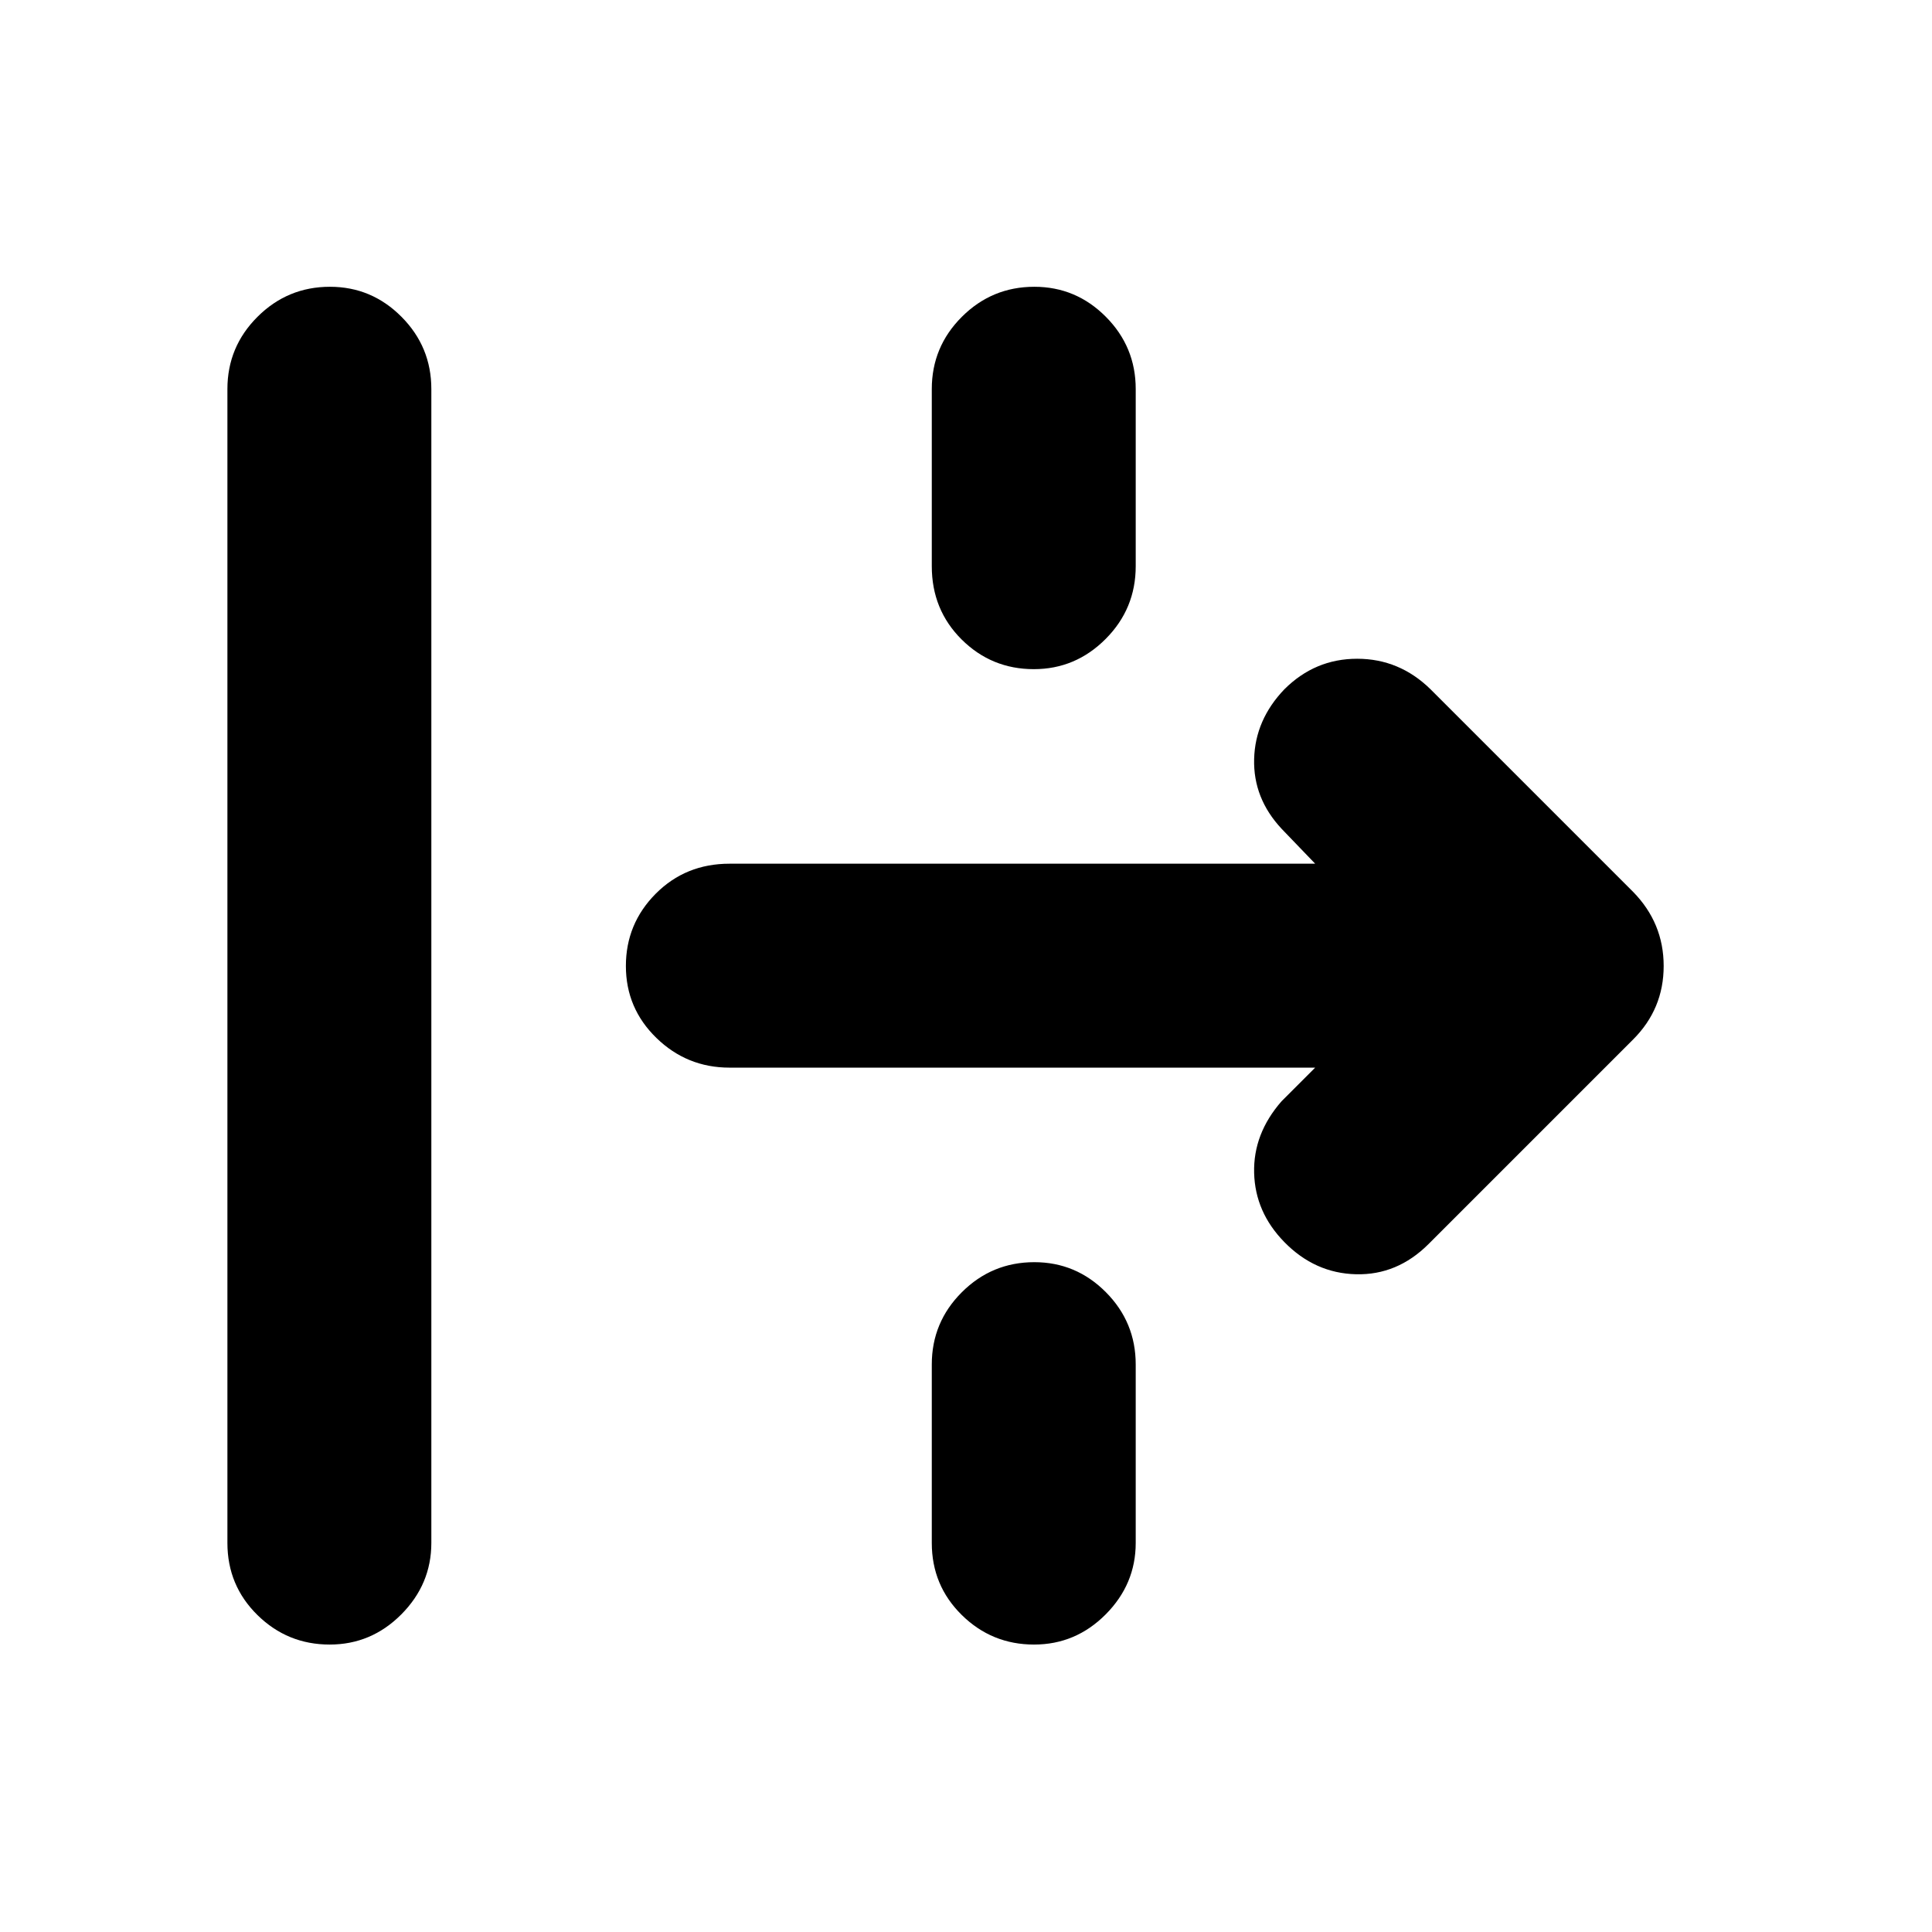 <svg xmlns="http://www.w3.org/2000/svg" height="40" viewBox="0 -960 960 960" width="40"><path d="M163.83-142.83q-21 0-35.91-14.67Q113-172.17 113-193.33v-573.34q0-21 14.95-35.91 14.95-14.92 36-14.92 20.72 0 35.55 14.92 14.83 14.91 14.83 35.91v573.34q0 20.5-14.91 35.5-14.92 15-35.59 15ZM513.72-627.5q-21.05 0-35.89-14.75Q463-657 463-678.67v-88q0-21 14.95-35.91 14.95-14.92 36-14.92 20.72 0 35.55 14.92 14.83 14.91 14.83 35.91v88q0 21.17-14.95 36.17t-35.66 15Zm196.11 285.67q-15.54 15.5-36.02 15-20.48-.5-35.64-16-14.5-14.84-15-34.34-.5-19.5 13.66-35.66l16.67-16.67h-291q-21.17 0-36.33-14.75Q311-459 311-480t14.83-35.92q14.84-14.91 36.67-14.91h291l-16.67-17.34q-14.16-15.16-13.66-34.66.5-19.5 15.03-34.67 15.2-15.17 36.17-15.17 20.96 0 36.46 15.17L811.5-516.83q15.17 15.5 15.17 36.83t-15.17 36.5L709.83-341.83Zm-196 199q-21 0-35.91-14.67Q463-172.17 463-193.33V-282q0-21 14.95-35.92 14.95-14.91 36-14.91 20.72 0 35.55 14.91Q564.33-303 564.33-282v88.67q0 20.5-14.91 35.5-14.92 15-35.59 15Z"/></svg>